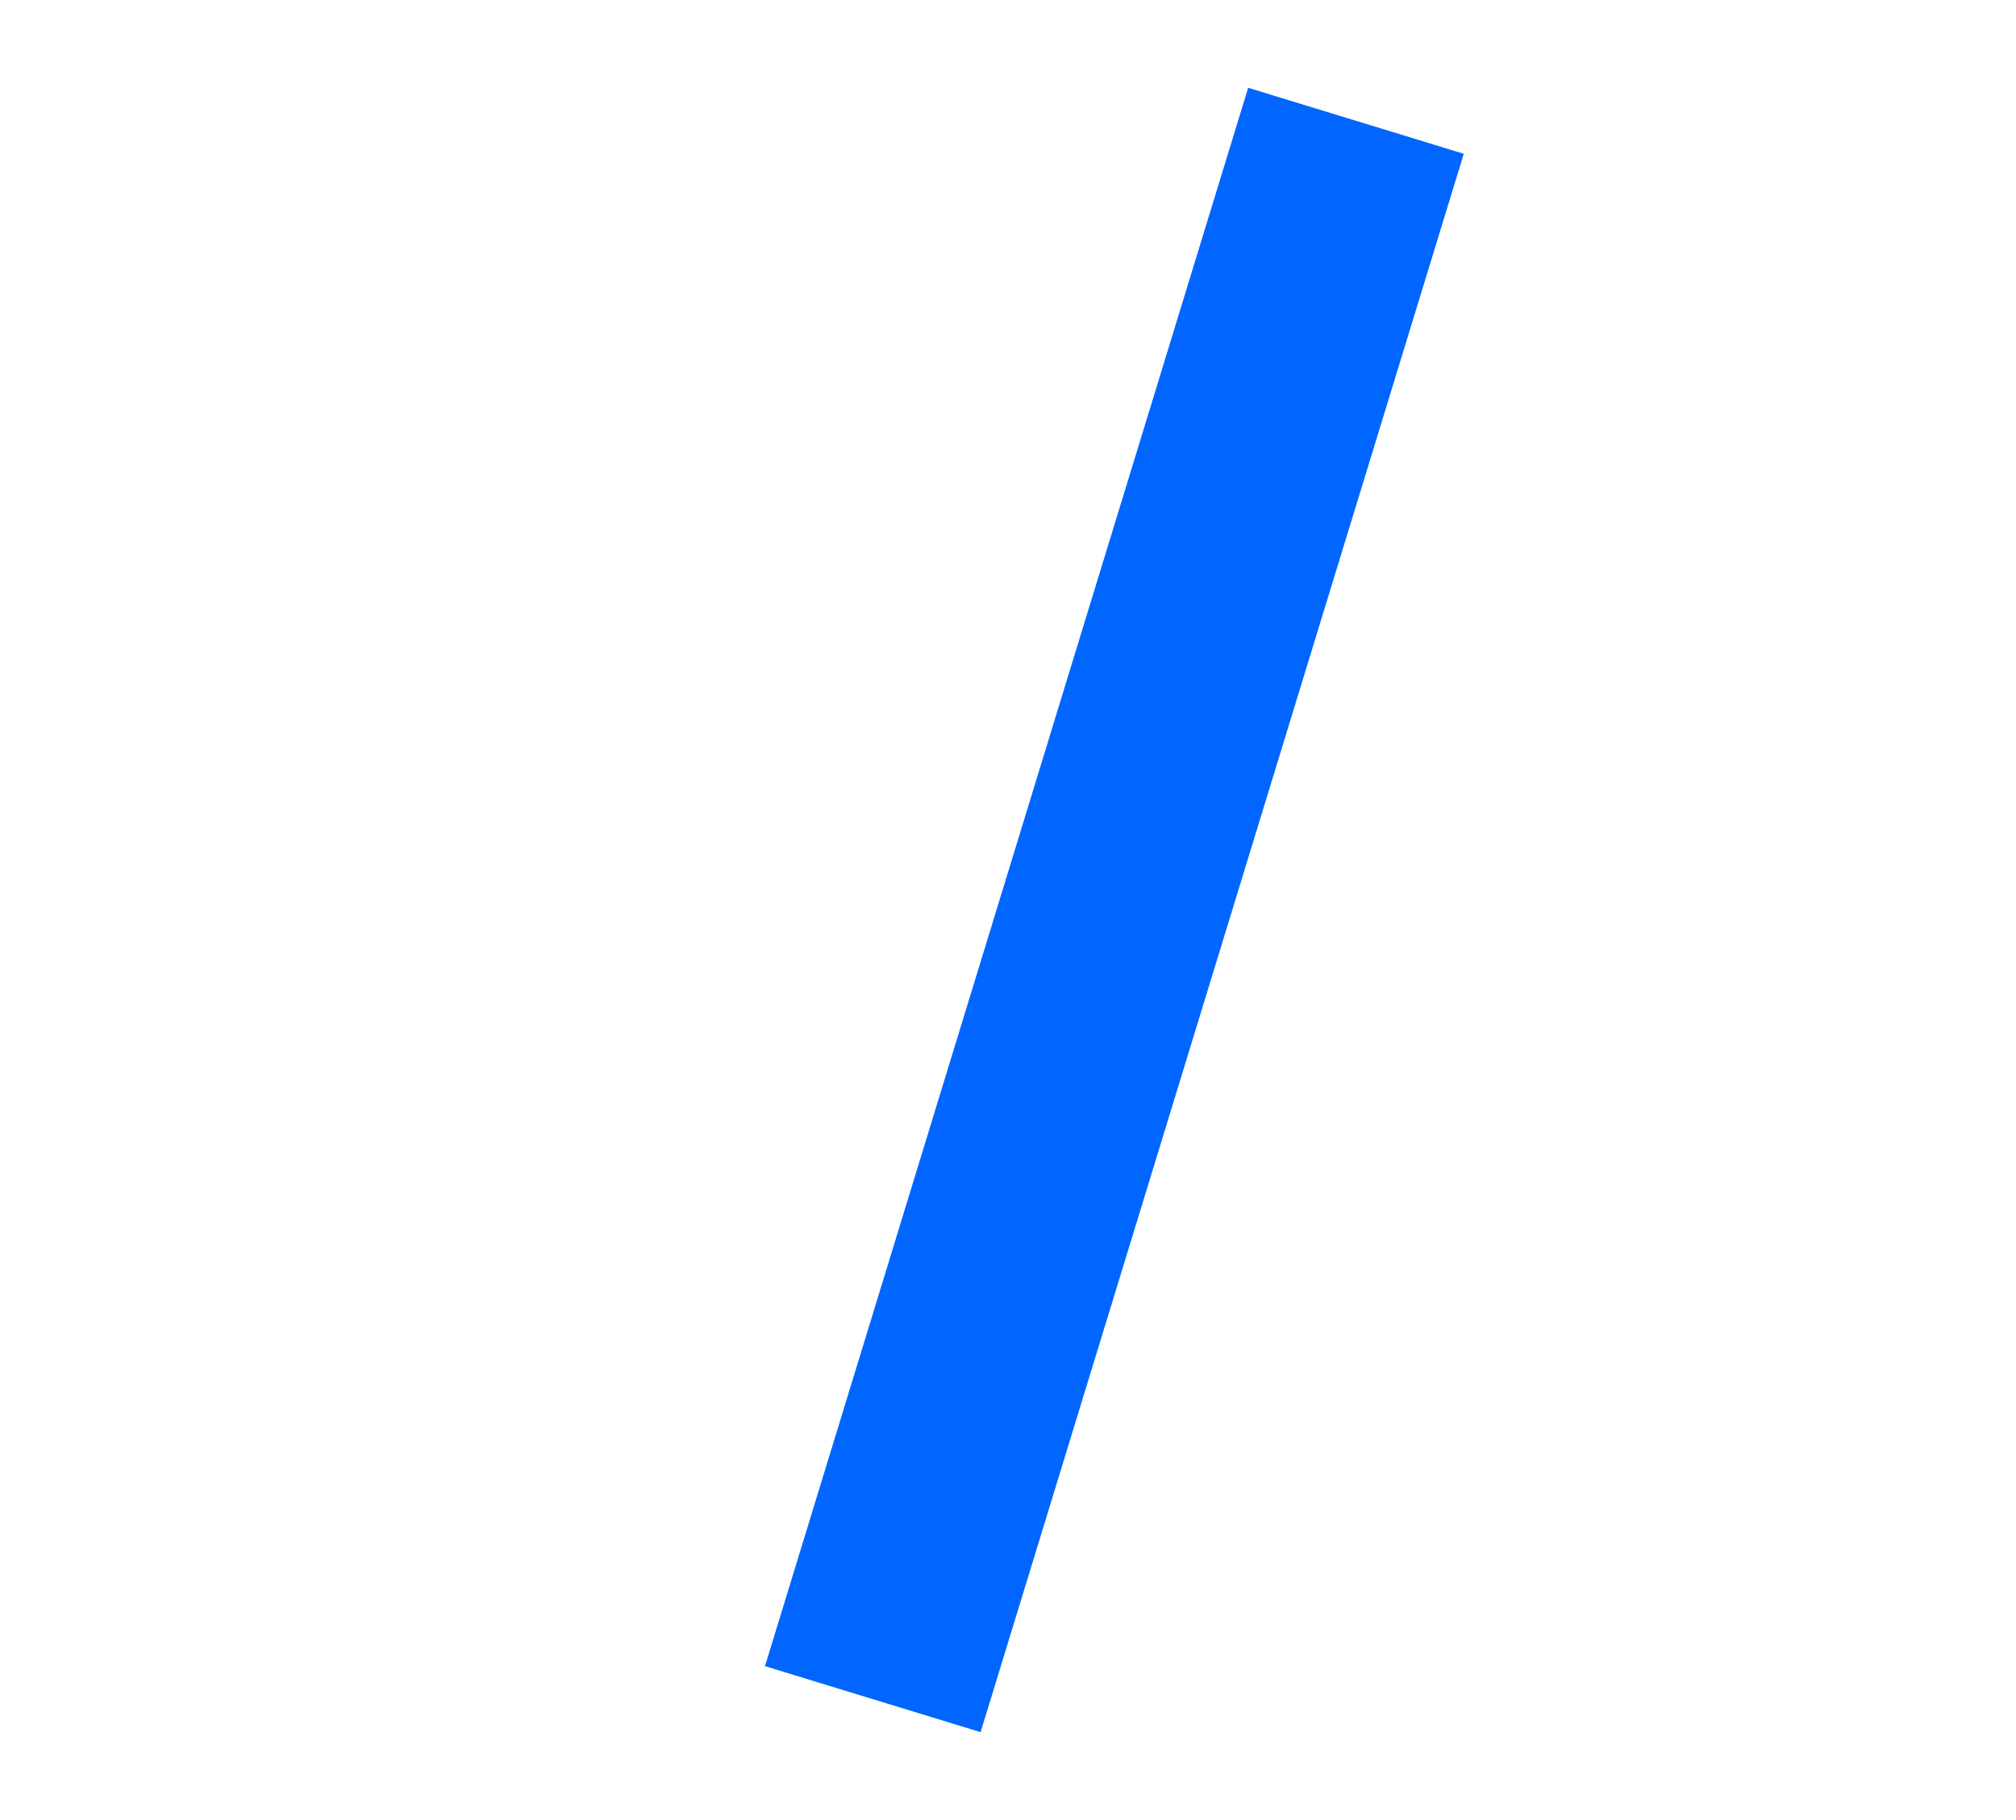 <svg xmlns="http://www.w3.org/2000/svg" viewBox="0 0 250.34 226"><defs><style>.cls-1{fill:none;stroke:#06f;stroke-miterlimit:10;stroke-width:28px;}</style></defs><title>slash</title><g id="Layer_1" data-name="Layer 1"><line class="cls-1" x1="168.38" y1="15" x2="108.38" y2="211"/></g></svg>